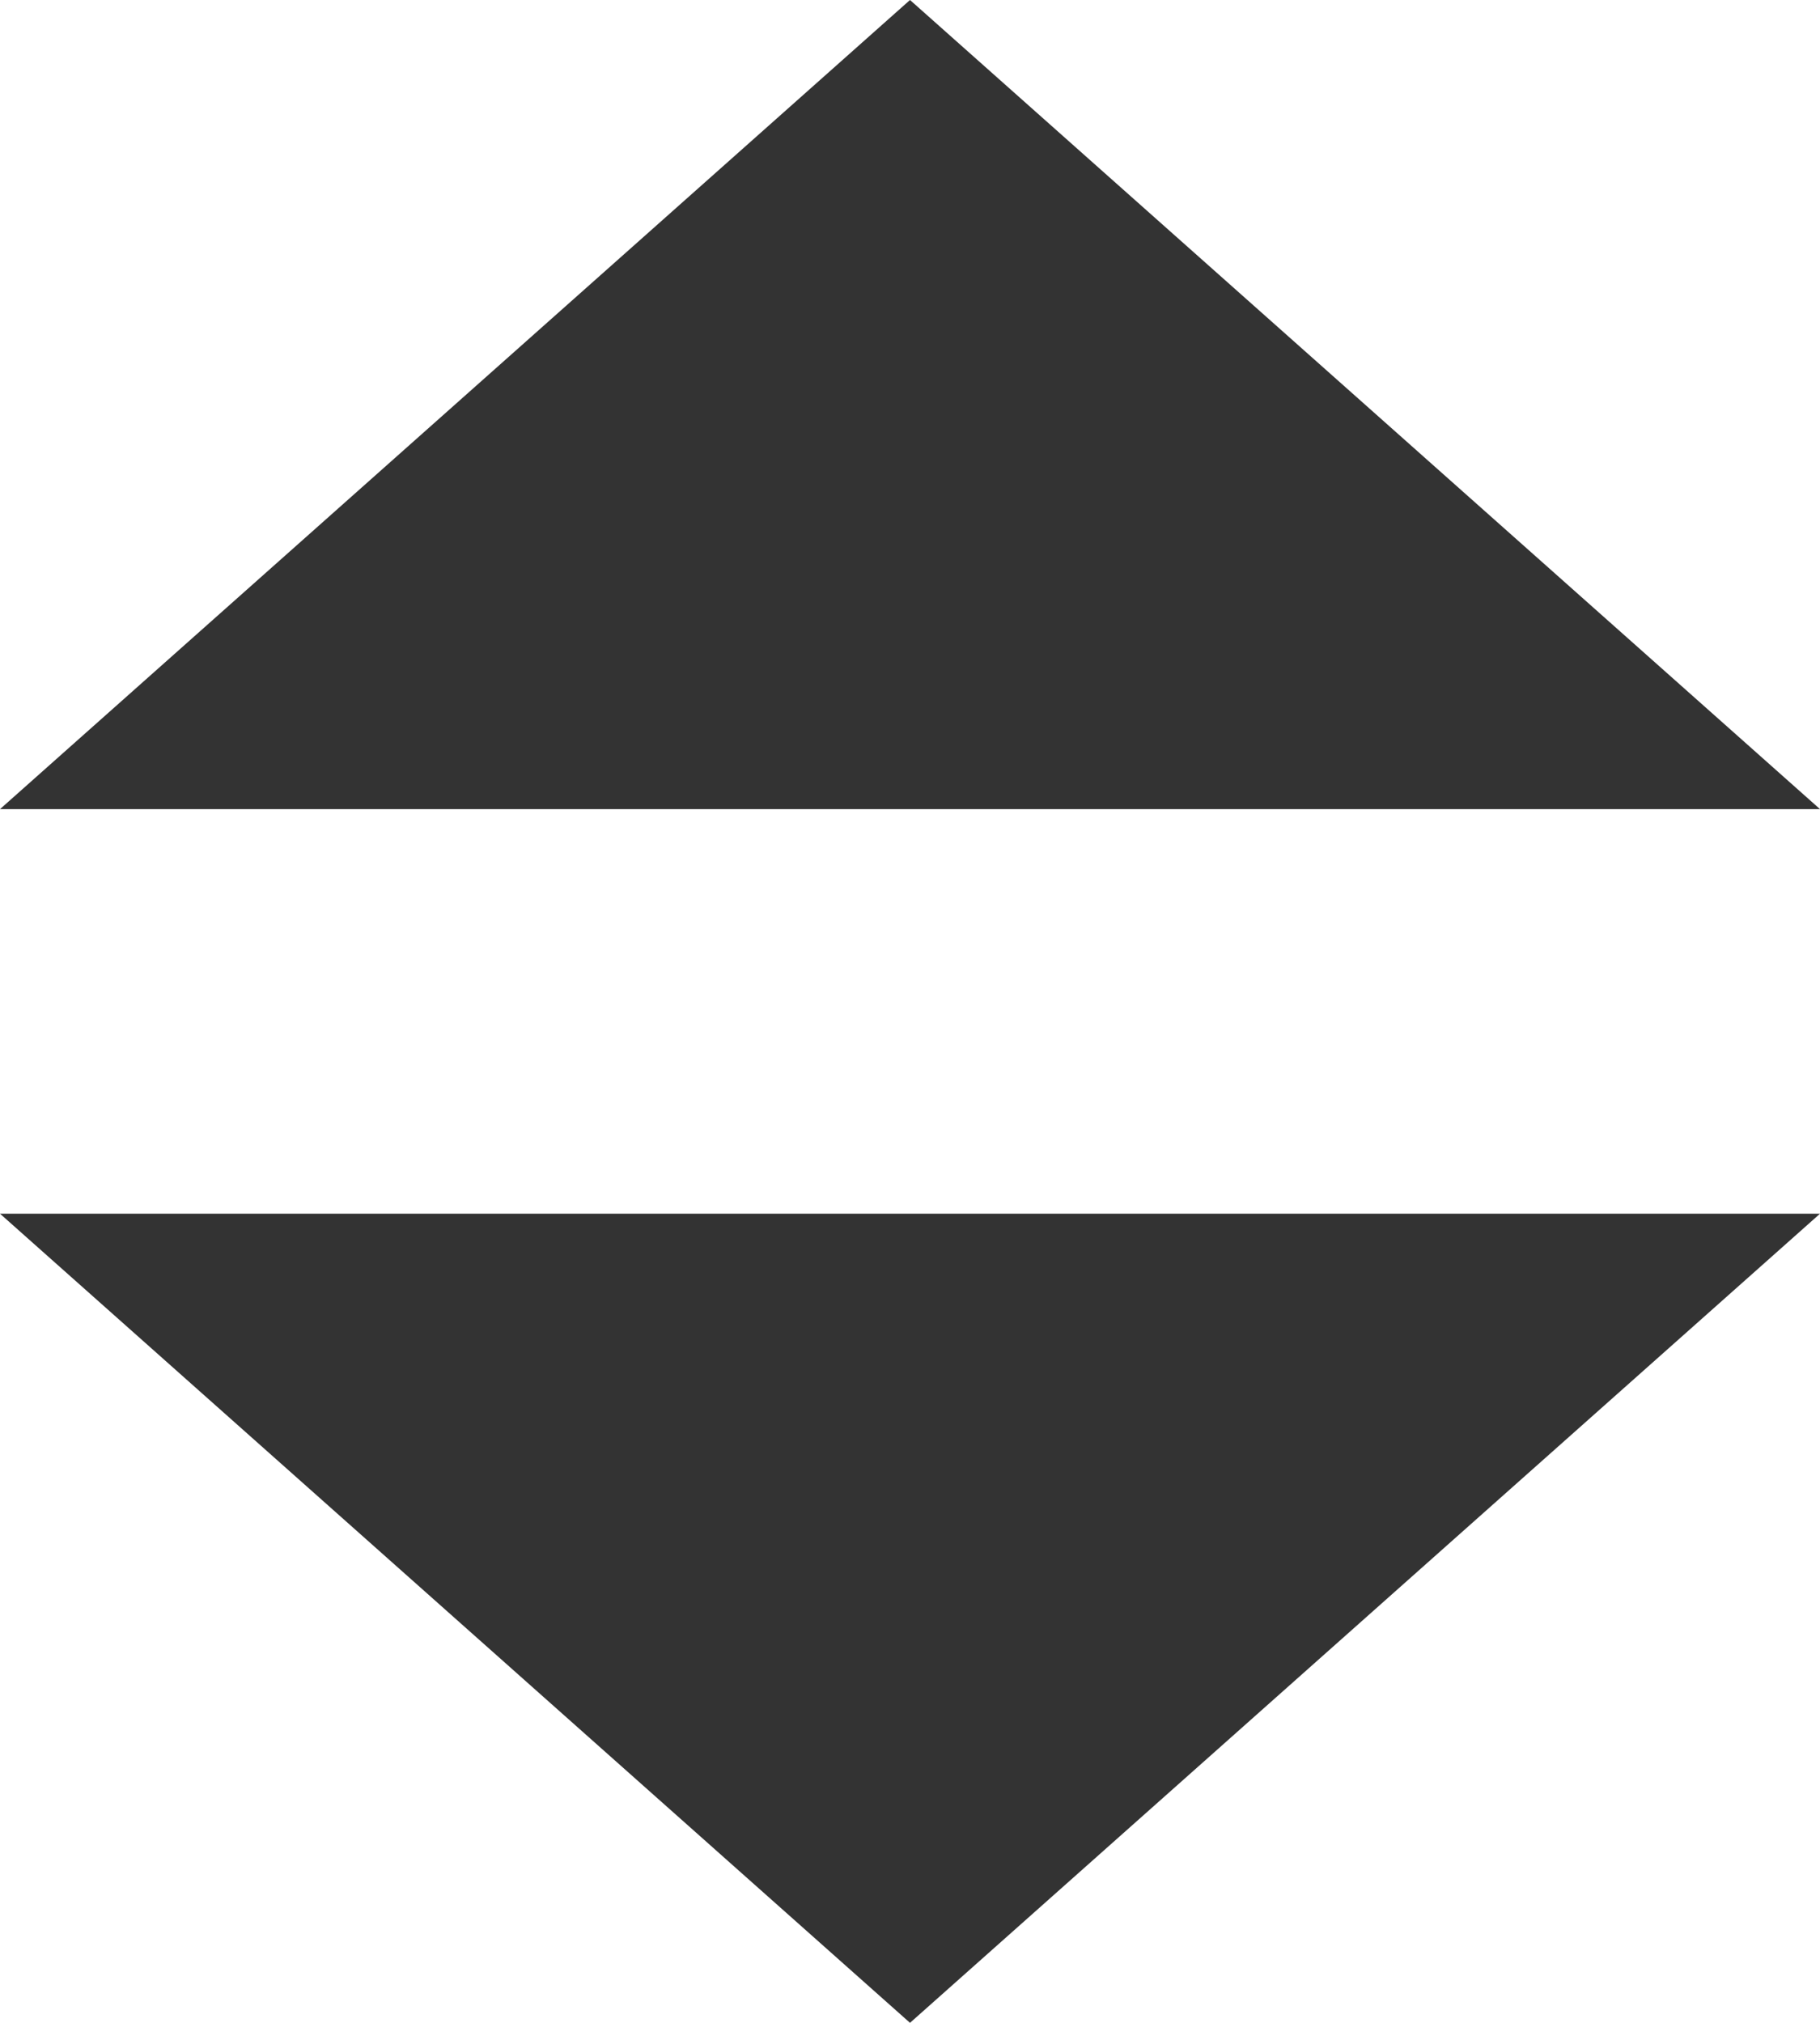 <svg width="9" height="10" viewBox="0 0 9 10" fill="none" xmlns="http://www.w3.org/2000/svg">
<path d="M4.5 5.60272e-07L9 4L0 4L4.5 5.60272e-07Z" fill="#333333"/>
<path d="M4.5 10L0 6L9 6L4.5 10Z" fill="#333333"/>
</svg>
